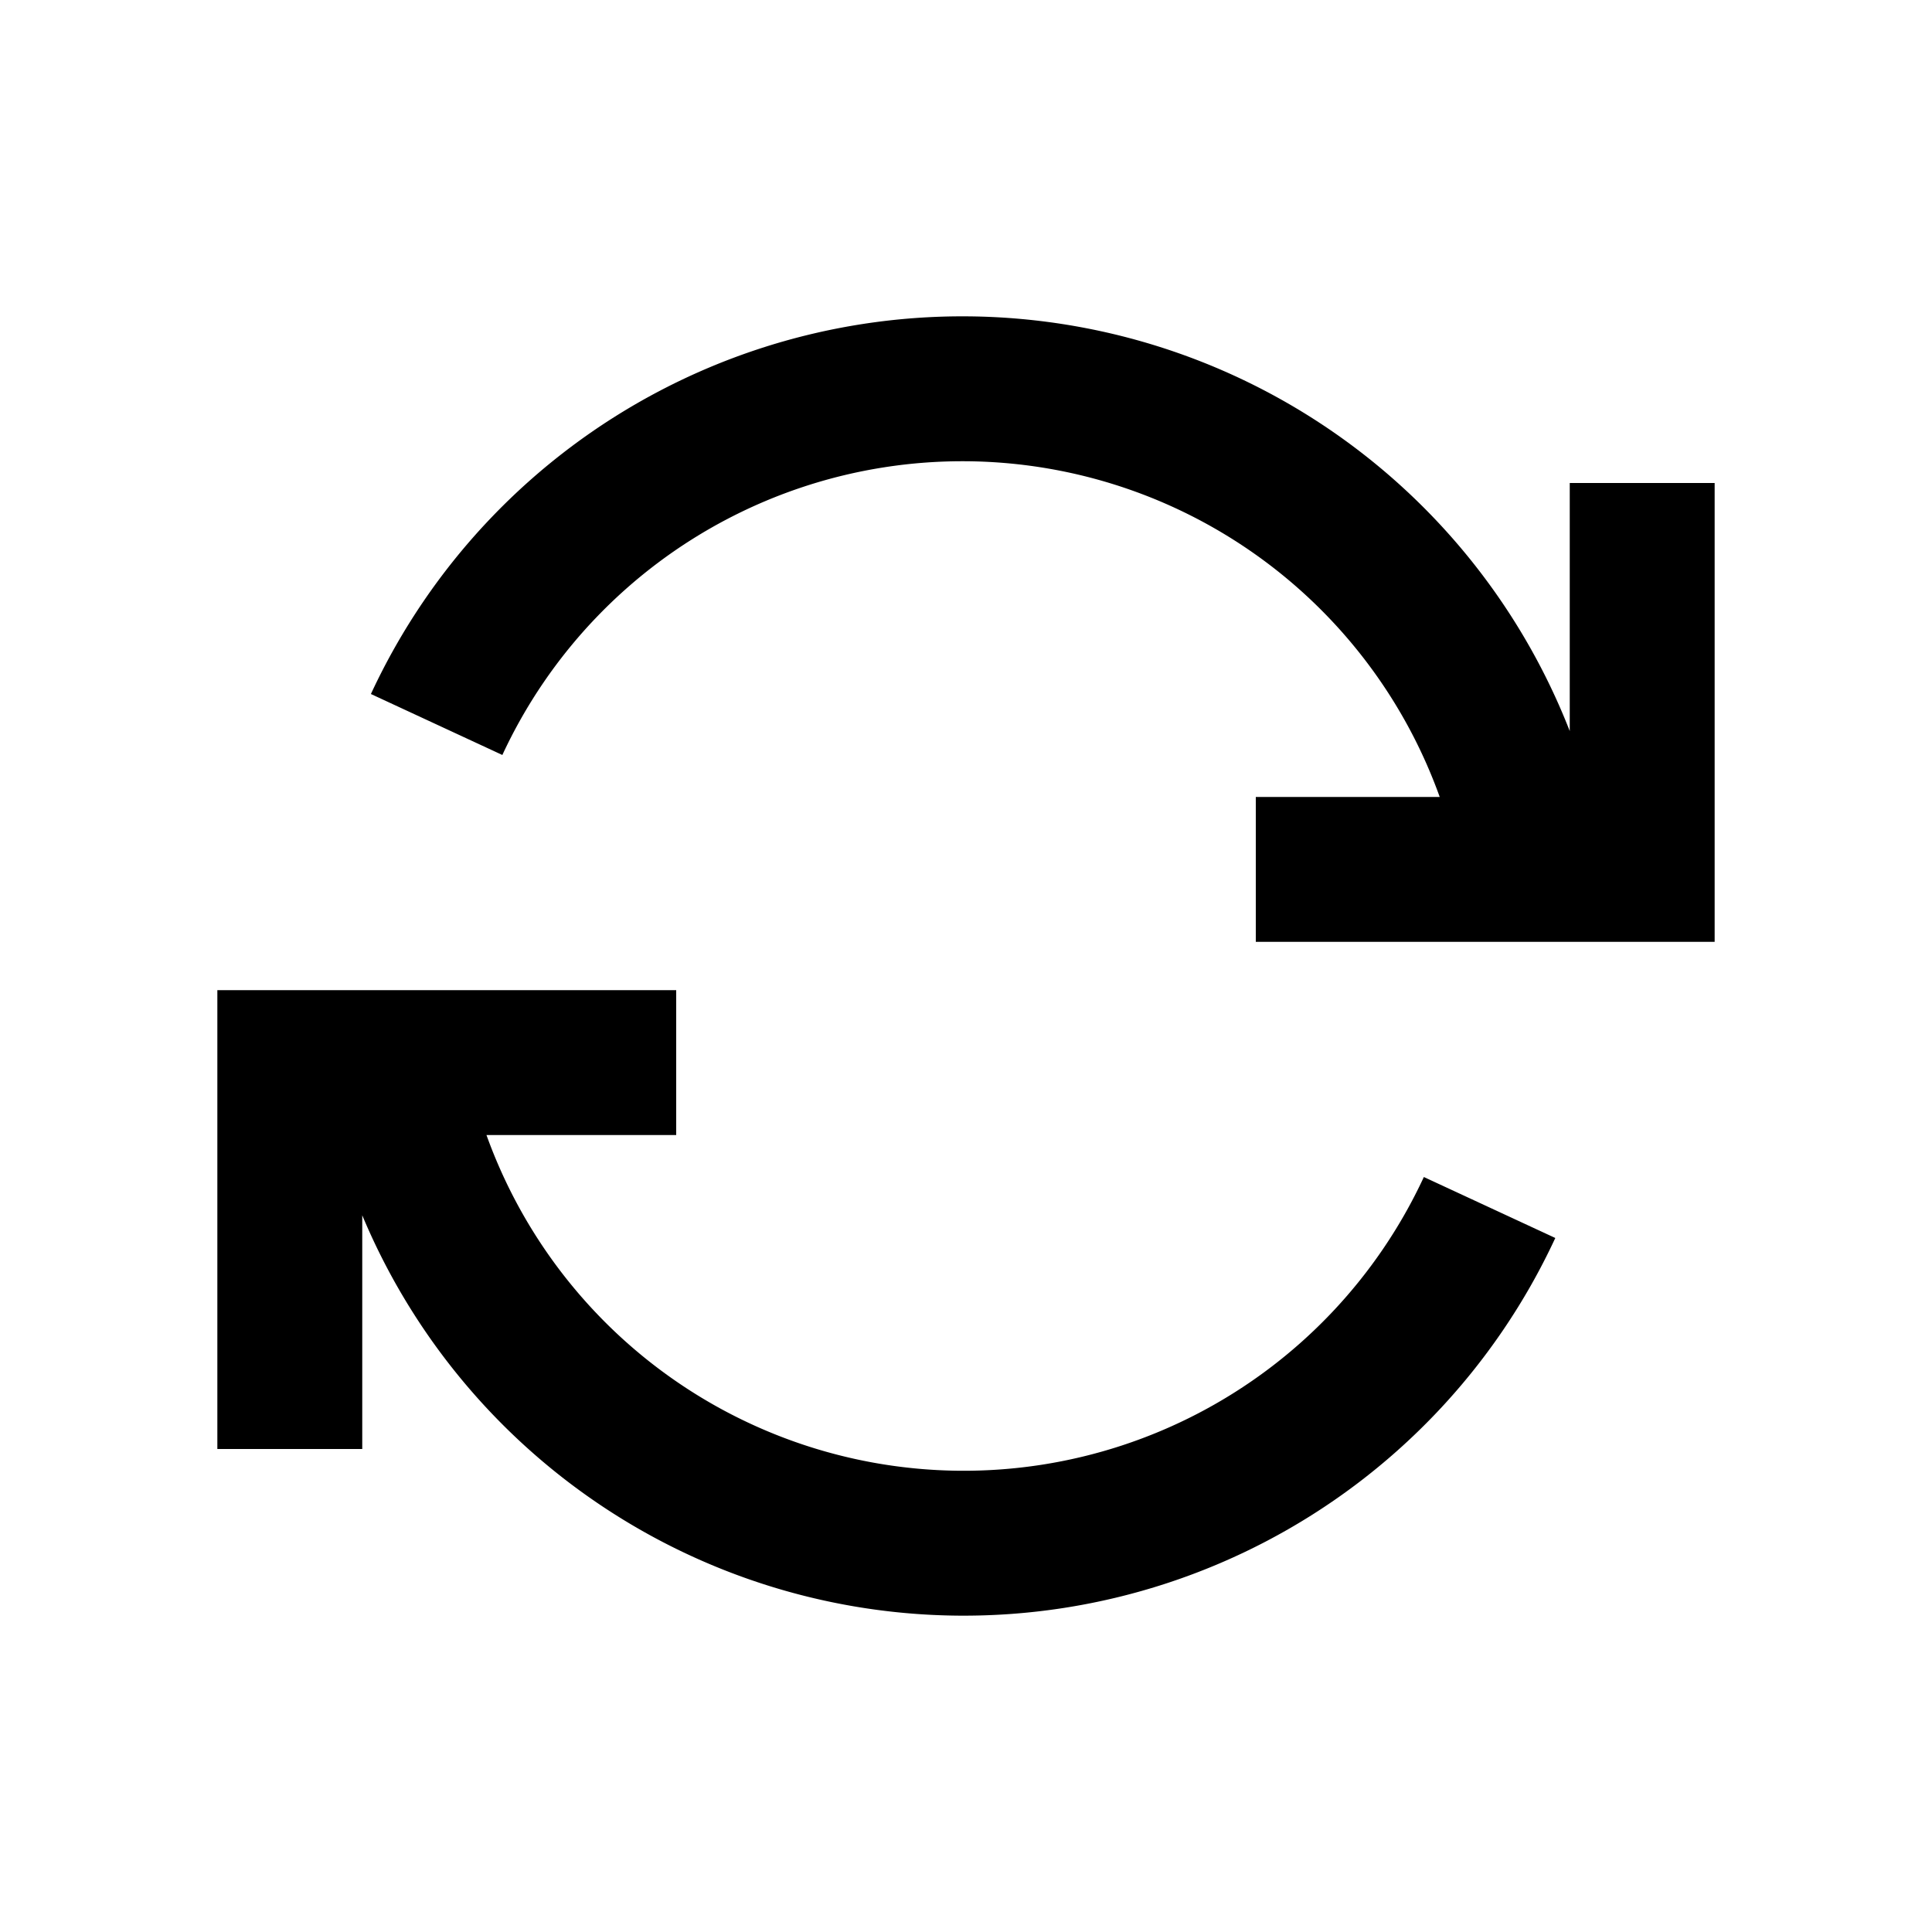 <svg xmlns="http://www.w3.org/2000/svg" width="20" height="20" viewBox="0 0 20 20">
  <path d="M17,5V9H13M3,15V11H7m-3-.5a6,6,0,0,0,11.42,2m.52-3a6,6,0,0,0-11.42-2" fill="none" stroke="currentColor" stroke-miterlimit="2.67" stroke-width="1.5"/>
</svg>
